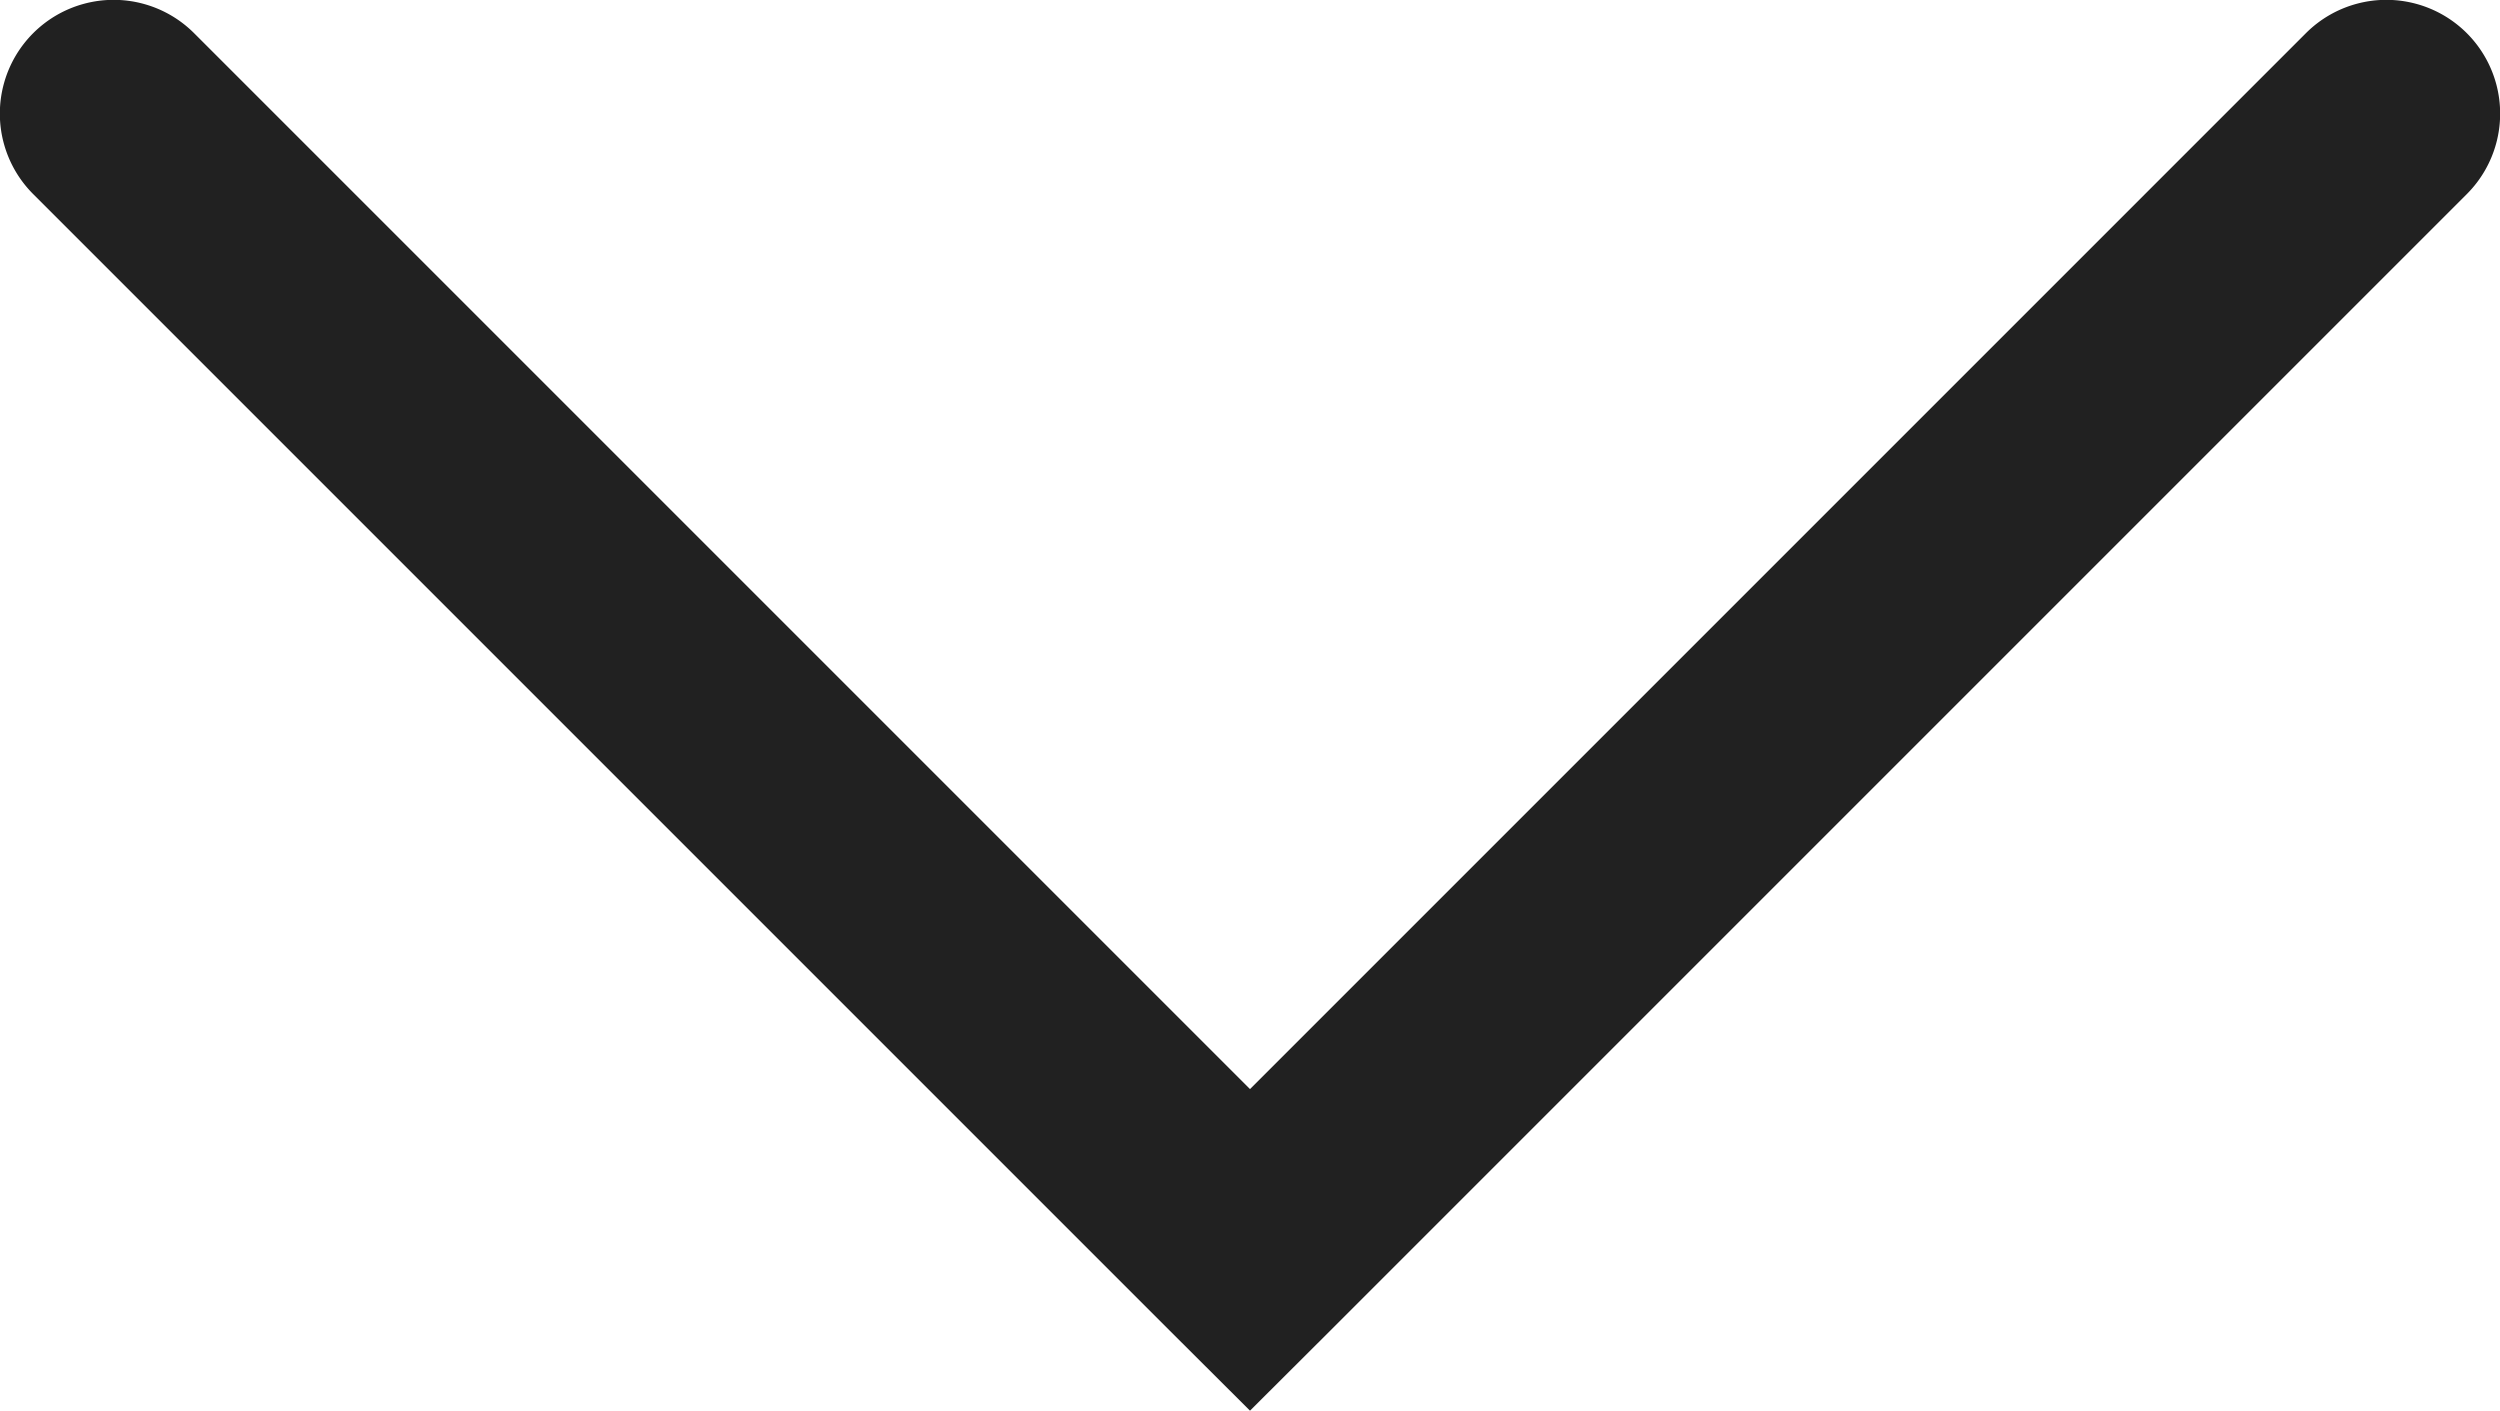 
<svg xmlns='http://www.w3.org/2000/svg' fill='none' viewBox='2.5 5.5 11 6.21'>
    <path fill='#212121' d='M3.354 5.646a.5.5 0 1 0-.708.708l.708-.708ZM8 11l-.354.354.354.353.354-.353L8 11Zm5.354-4.646a.5.5 0 0 0-.708-.708l.708.708Zm-10.708 0 5 5 .708-.708-5-5-.708.708Zm5.708 5 5-5-.708-.708-5 5 .708.708Z'/></svg>